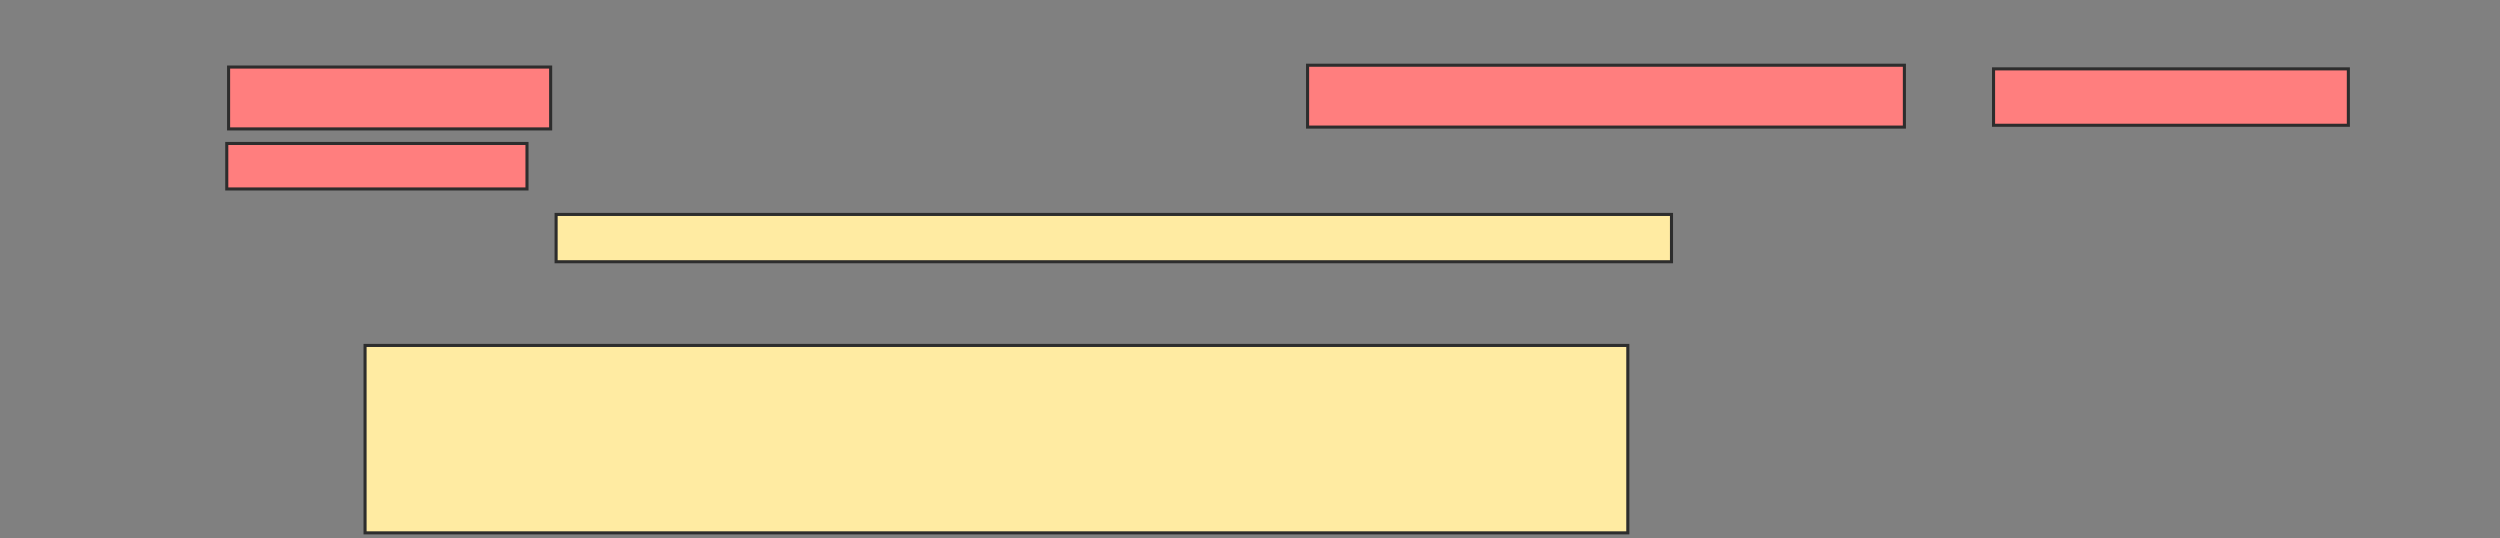<svg xmlns="http://www.w3.org/2000/svg" width="813" height="175">
 <rect width="100%" height="100%" fill="#808080" stroke="none"/>
 <!-- Created with Image Occlusion Enhanced -->
 <g>
  <title>Labels</title>
 </g>
 <g>
  <title>Masks</title>
  <rect stroke="#2D2D2D" id="4adf243440564e5ebb85384dd8c2c070-ao-1" height="15.385" width="362.722" y="69.734" x="180.846" fill="#FFEBA2"/>
  <rect id="4adf243440564e5ebb85384dd8c2c070-ao-2" height="60.947" width="410.651" y="112.337" x="118.716" stroke="#2D2D2D" fill="#FFEBA2"/>
  <g id="4adf243440564e5ebb85384dd8c2c070-ao-3" class="qshape">
   <rect height="20.118" width="104.734" y="21.805" x="74.337" stroke="#2D2D2D" fill="#FF7E7E" class="qshape"/>
   <rect height="20.118" width="194.083" y="21.213" x="425.225" stroke="#2D2D2D" fill="#FF7E7E" class="qshape"/>
   <rect height="18.343" width="115.385" y="22.396" x="648.302" stroke="#2D2D2D" fill="#FF7E7E" class="qshape"/>
   <rect height="14.793" width="97.633" y="46.657" x="73.746" stroke="#2D2D2D" fill="#FF7E7E" class="qshape"/>
  </g>
 </g>
</svg>
